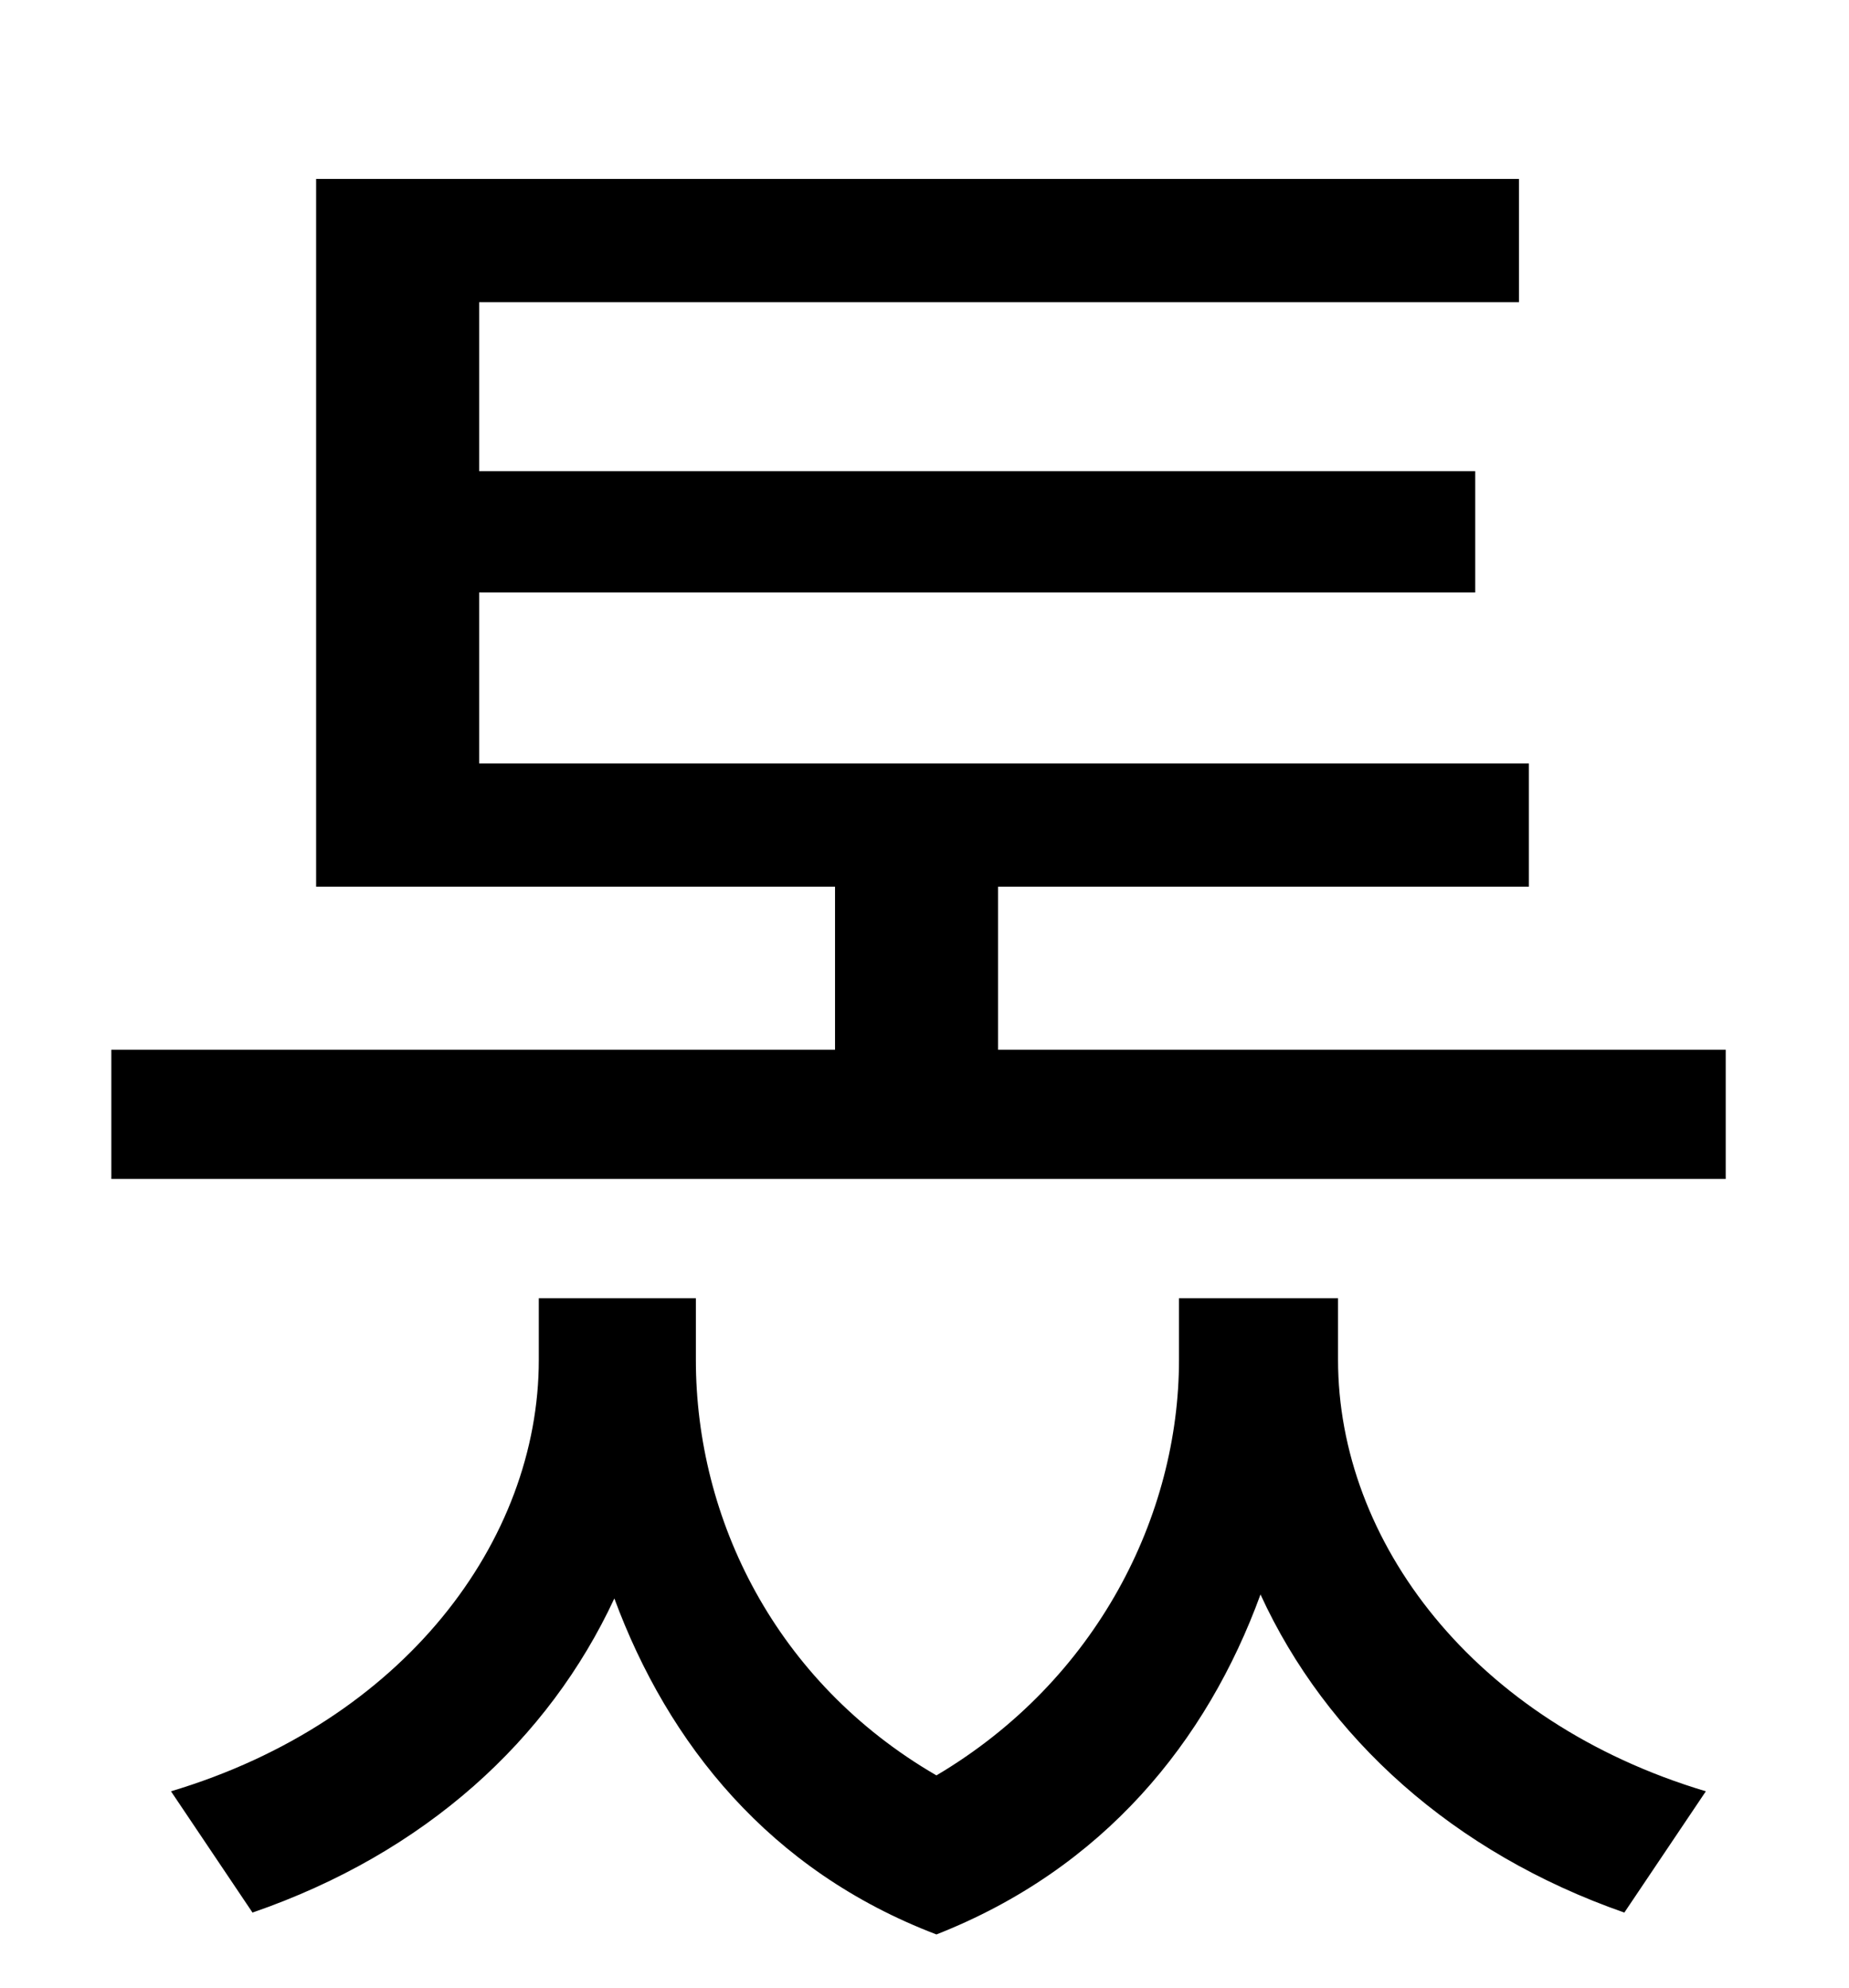 <?xml version="1.0" standalone="no"?>
<!DOCTYPE svg PUBLIC "-//W3C//DTD SVG 1.1//EN" "http://www.w3.org/Graphics/SVG/1.1/DTD/svg11.dtd" >
<svg xmlns="http://www.w3.org/2000/svg" xmlns:xlink="http://www.w3.org/1999/xlink" version="1.1" viewBox="-10 0 930 1000">
   <path fill="currentColor"
d="M663 653v31c0 91 68 182 185 217l-41 61c-86 -30 -150 -88 -183 -160c-27 74 -79 138 -163 171c-84 -32 -135 -96 -162 -169c-33 71 -95 128 -182 158l-41 -61c117 -35 185 -126 185 -217v-31h79v31c0 80 40 162 121 209c81 -48 122 -131 122 -209v-31h80zM492 528h366
v65h-812v-65h364v-82h-261v-356h605v62h-523v85h501v61h-501v86h528v62h-267v82z" />
</svg>
